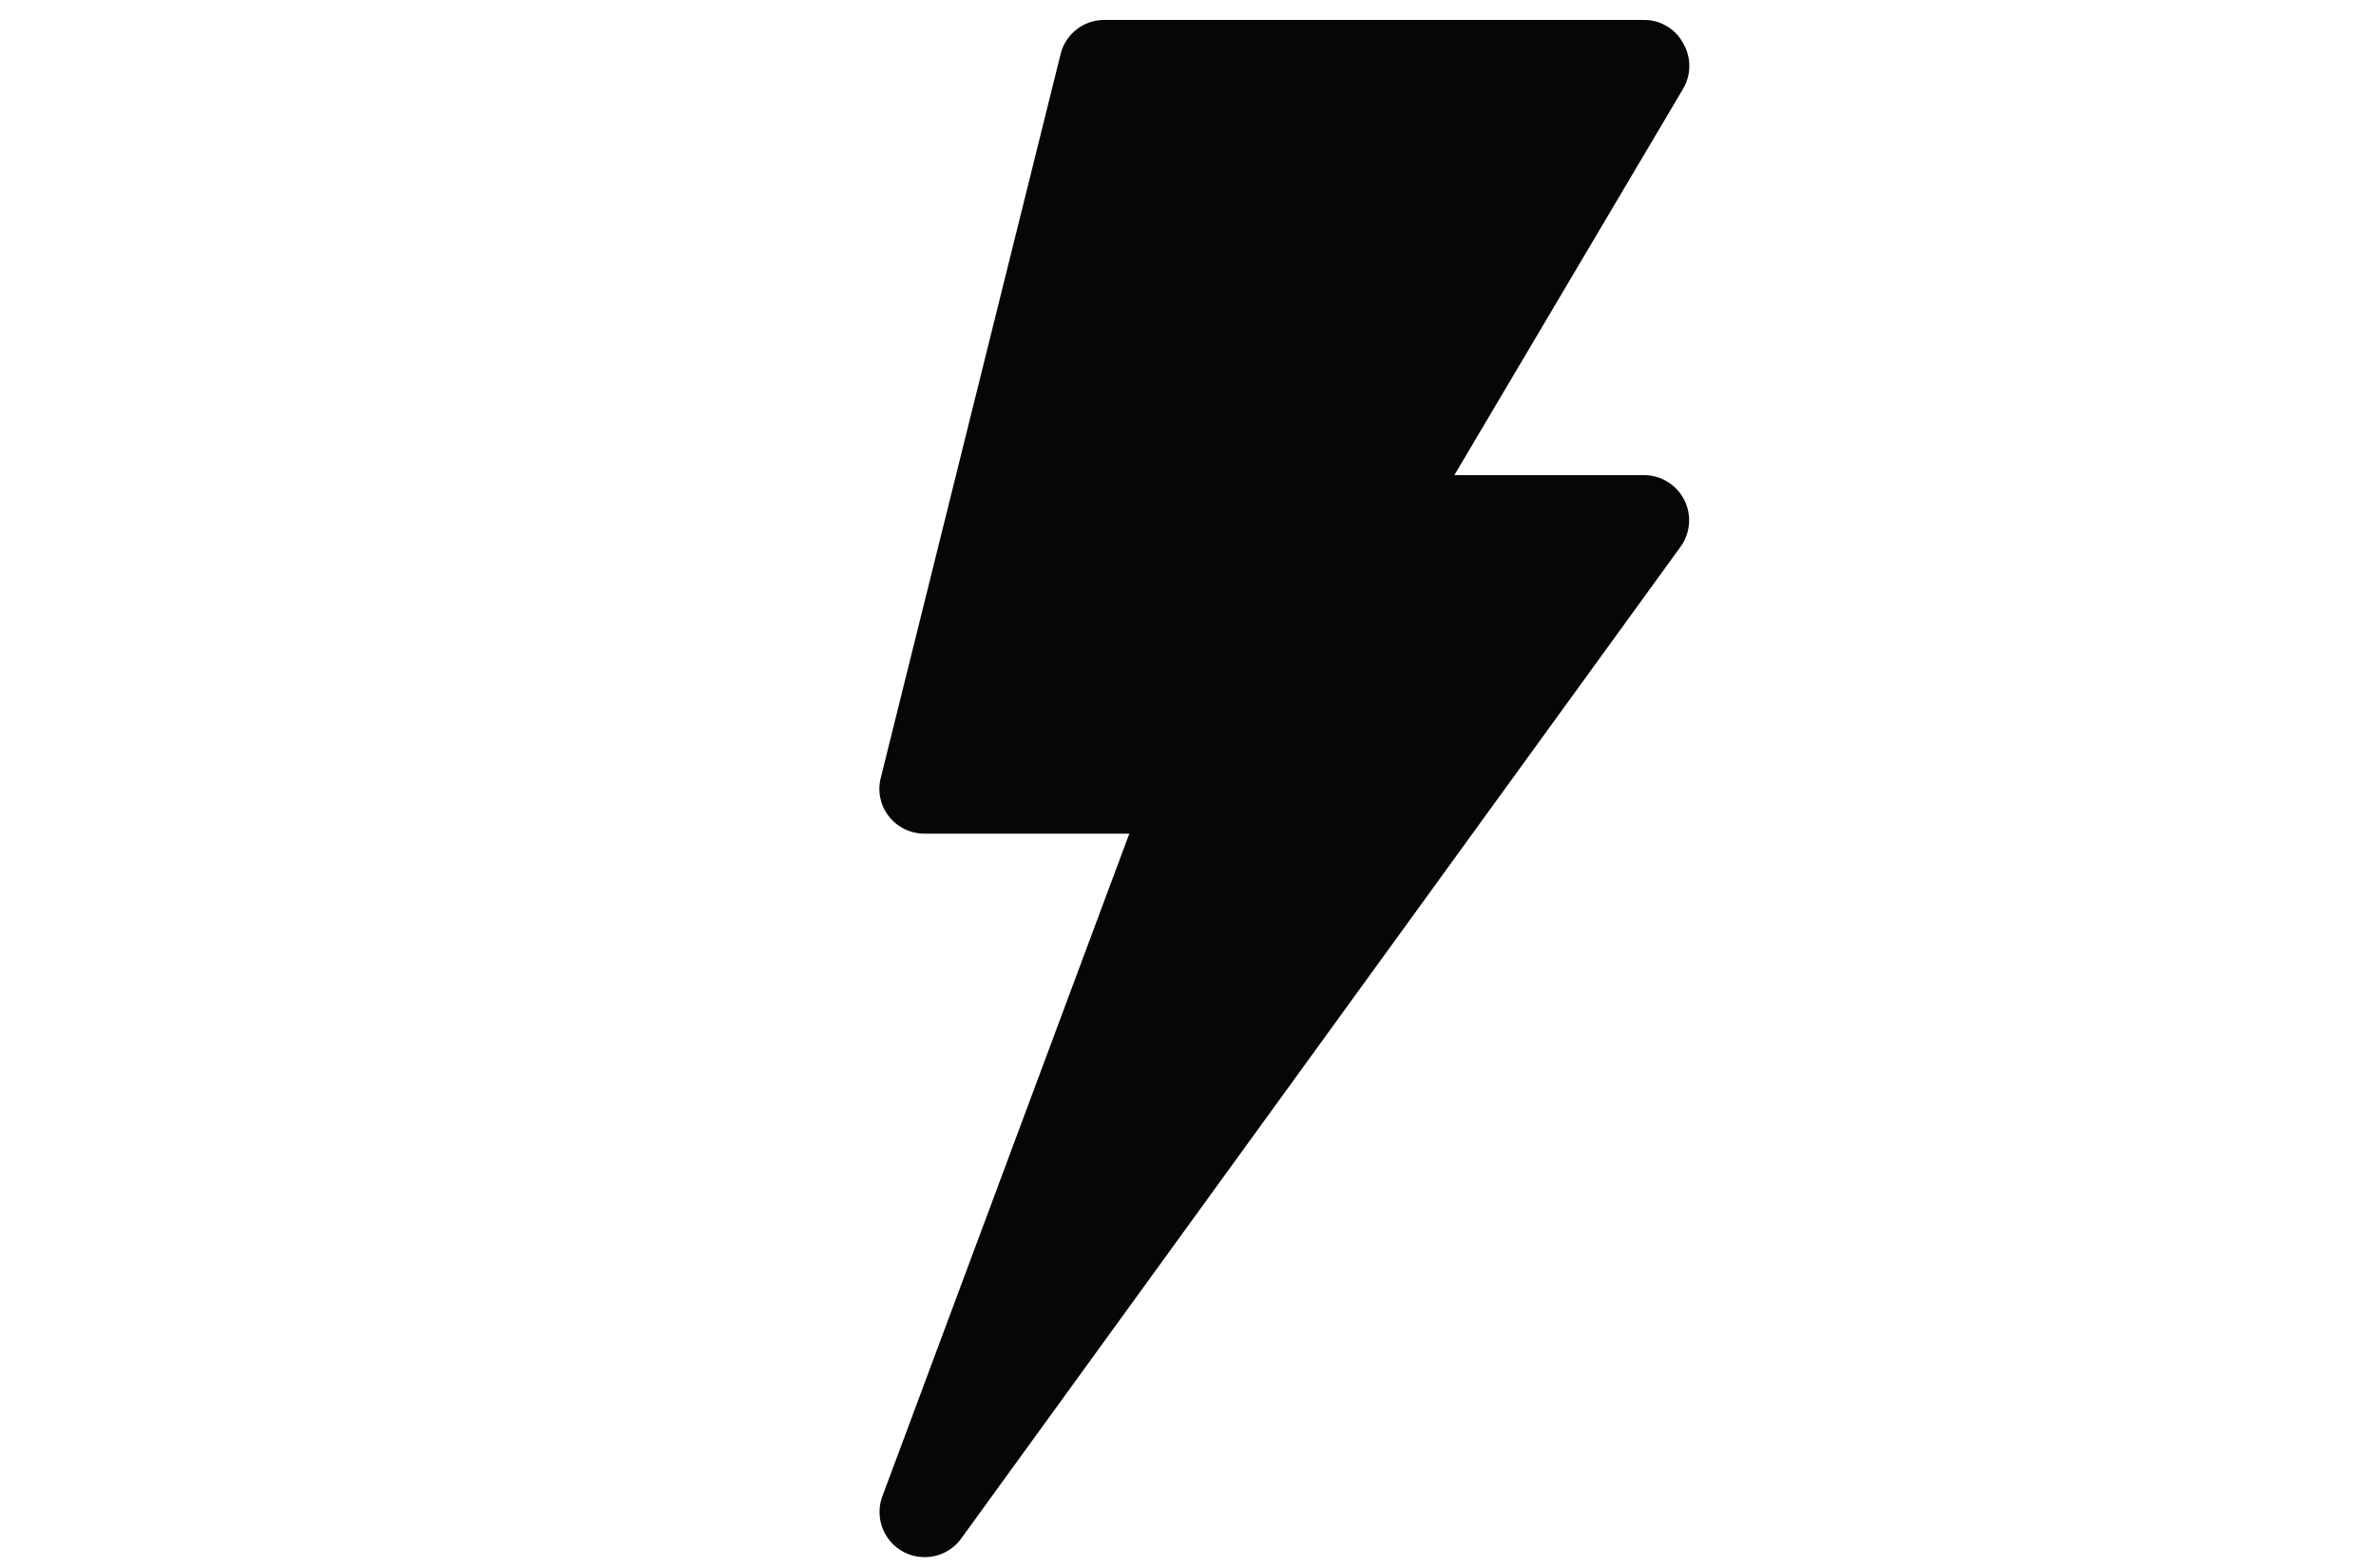 <svg id="Livello_1" data-name="Livello 1" xmlns="http://www.w3.org/2000/svg" viewBox="0 0 100 66"><defs><style>.cls-1{fill:#060606;}</style></defs><title>iconTavola disegno 118</title><path class="cls-1" d="M70.85,1.84a1.86,1.86,0,0,0-1.64-1H46.48a1.89,1.89,0,0,0-1.84,1.43L37.07,32.74a1.87,1.87,0,0,0,.34,1.62,1.9,1.9,0,0,0,1.49.73h8.63L37.13,63a1.9,1.9,0,0,0,3.31,1.78L70.74,23a1.9,1.9,0,0,0-1.53-3h-8L70.83,3.75A1.89,1.89,0,0,0,70.85,1.84Z"/></svg>
